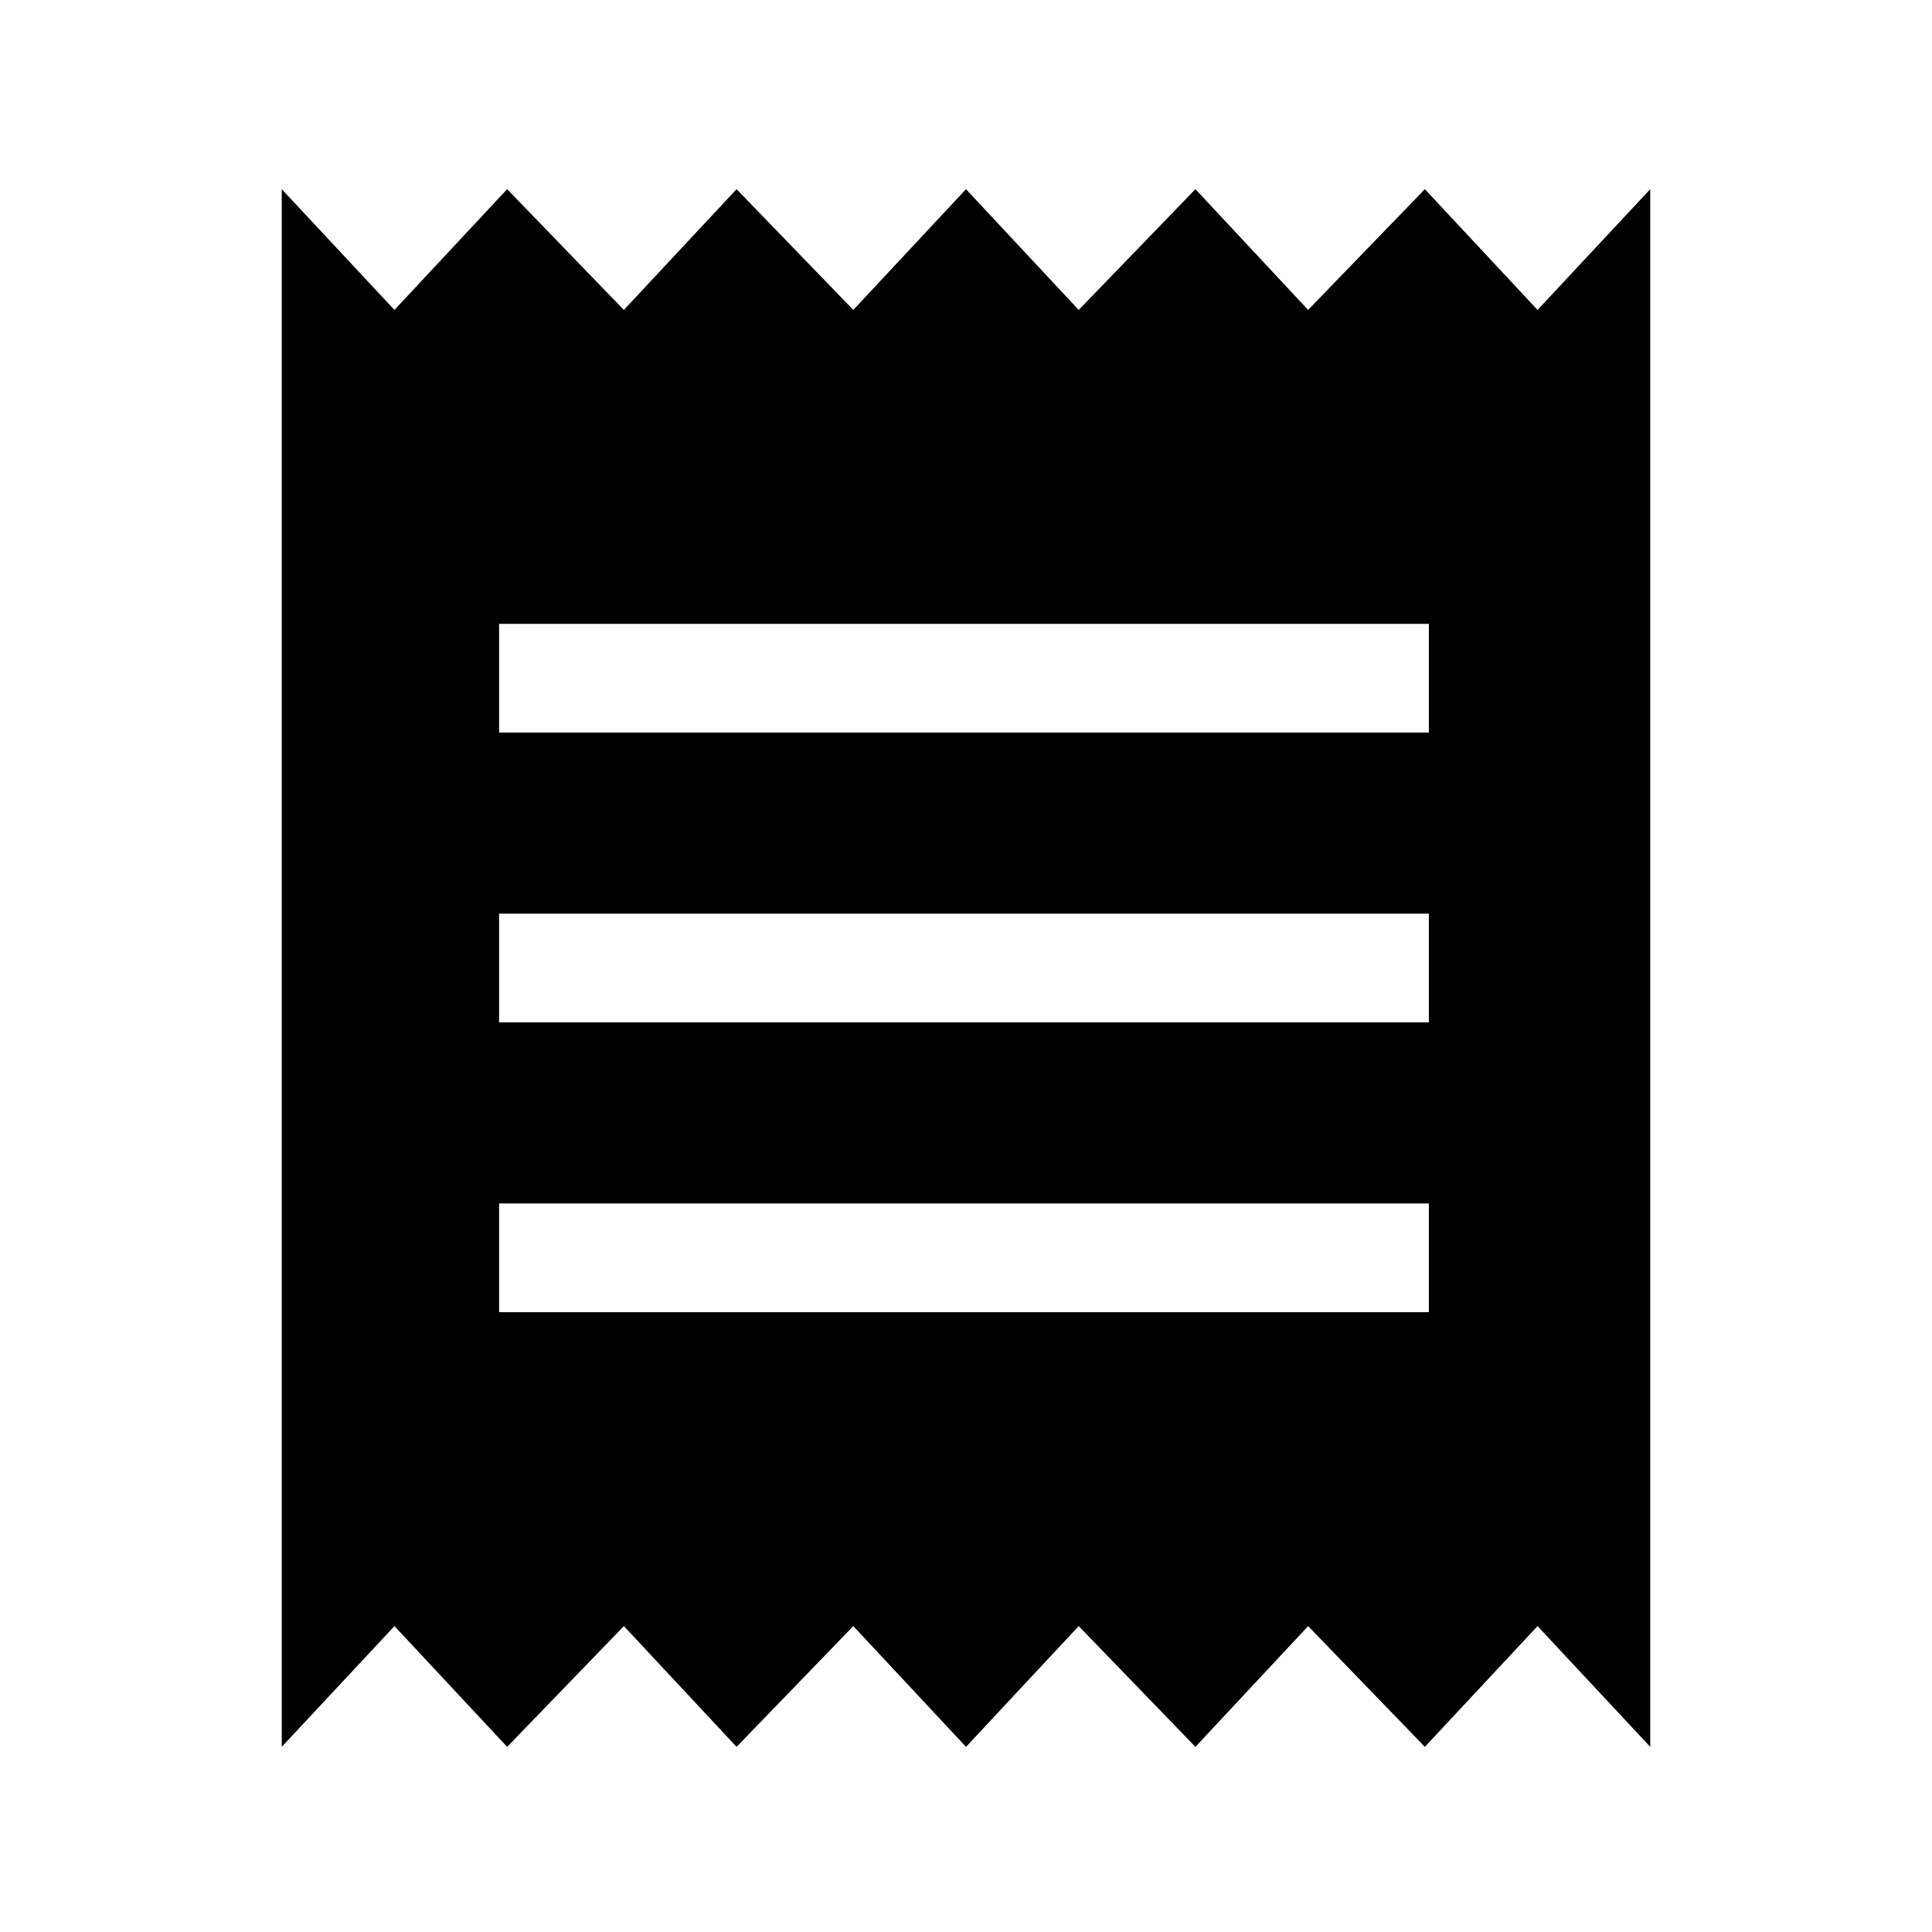 <svg xmlns="http://www.w3.org/2000/svg" height="24" width="24"><path d="M3.5 21.7V2.35l1.4 1.5 1.4-1.5 1.45 1.5 1.4-1.5 1.45 1.5 1.4-1.5 1.4 1.5 1.45-1.5 1.4 1.5 1.45-1.5 1.4 1.5 1.4-1.5V21.7l-1.4-1.5-1.4 1.5-1.45-1.5-1.4 1.5-1.45-1.5-1.4 1.5-1.4-1.5-1.45 1.5-1.4-1.5-1.45 1.5-1.4-1.5Zm2.7-5.4h11.55v-1.35H6.2Zm0-3.6h11.55v-1.35H6.2Zm0-3.6h11.55V7.75H6.2Z"/></svg>